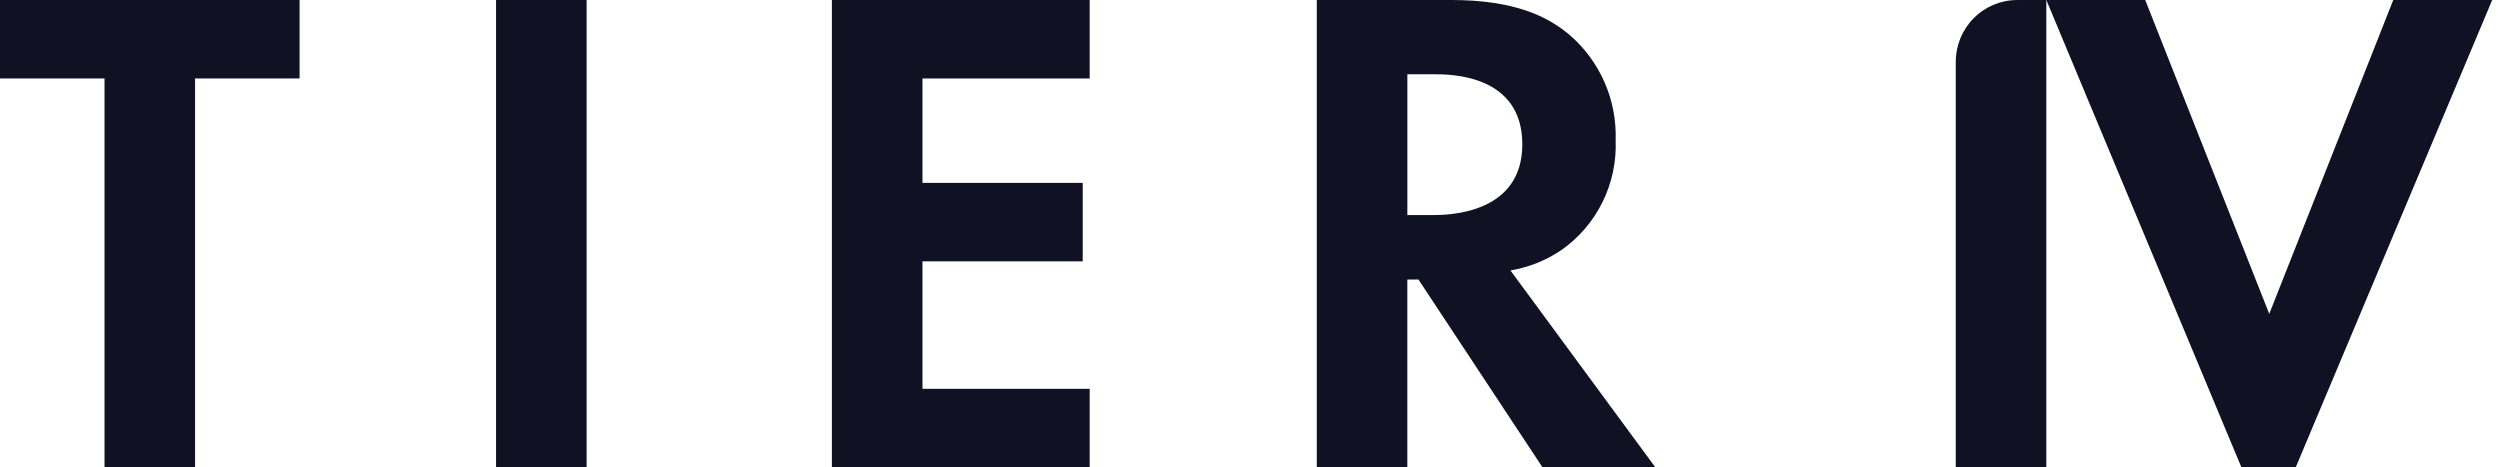 <svg fill="none" height="20" viewBox="0 0 107 20" width="107" xmlns="http://www.w3.org/2000/svg"><g fill="#101224"><path d="m87.583.001v20h-3.876v-17.355c0-.701.277-1.374.77-1.87.493-.496 1.162-.775 1.86-.775z"/><path d="m91.816.001 5.308 13.433 5.307-13.433h4.235l-8.409 20h-2.325l-8.349-20z"/><path d="m8.349 3.358v16.642h-3.876v-16.642h-4.473v-3.358h12.822v3.358z"/><path d="m25.107 0v20h-3.876v-20z"/><path d="m46.638 3.359h-7.156v4.468h6.858v3.358h-6.858v5.457h7.156v3.358h-11.033v-20h11.033z"/><path d="m62.114 0c2.744 0 4.145.72 5.069 1.499.642.554 1.152 1.245 1.492 2.024.341.778.503 1.624.475 2.474.037.918-.156 1.831-.563 2.654-.406.823-1.013 1.529-1.763 2.054-.655.443-1.398.74-2.177.87l6.202 8.426h-4.83l-5.308-8.036h-.477v8.036h-3.876v-20zm-1.879 9.205h1.103c.745 0 3.817-.09 3.817-3.028 0-2.969-3.042-2.999-3.757-2.999h-1.163z"/></g></svg>